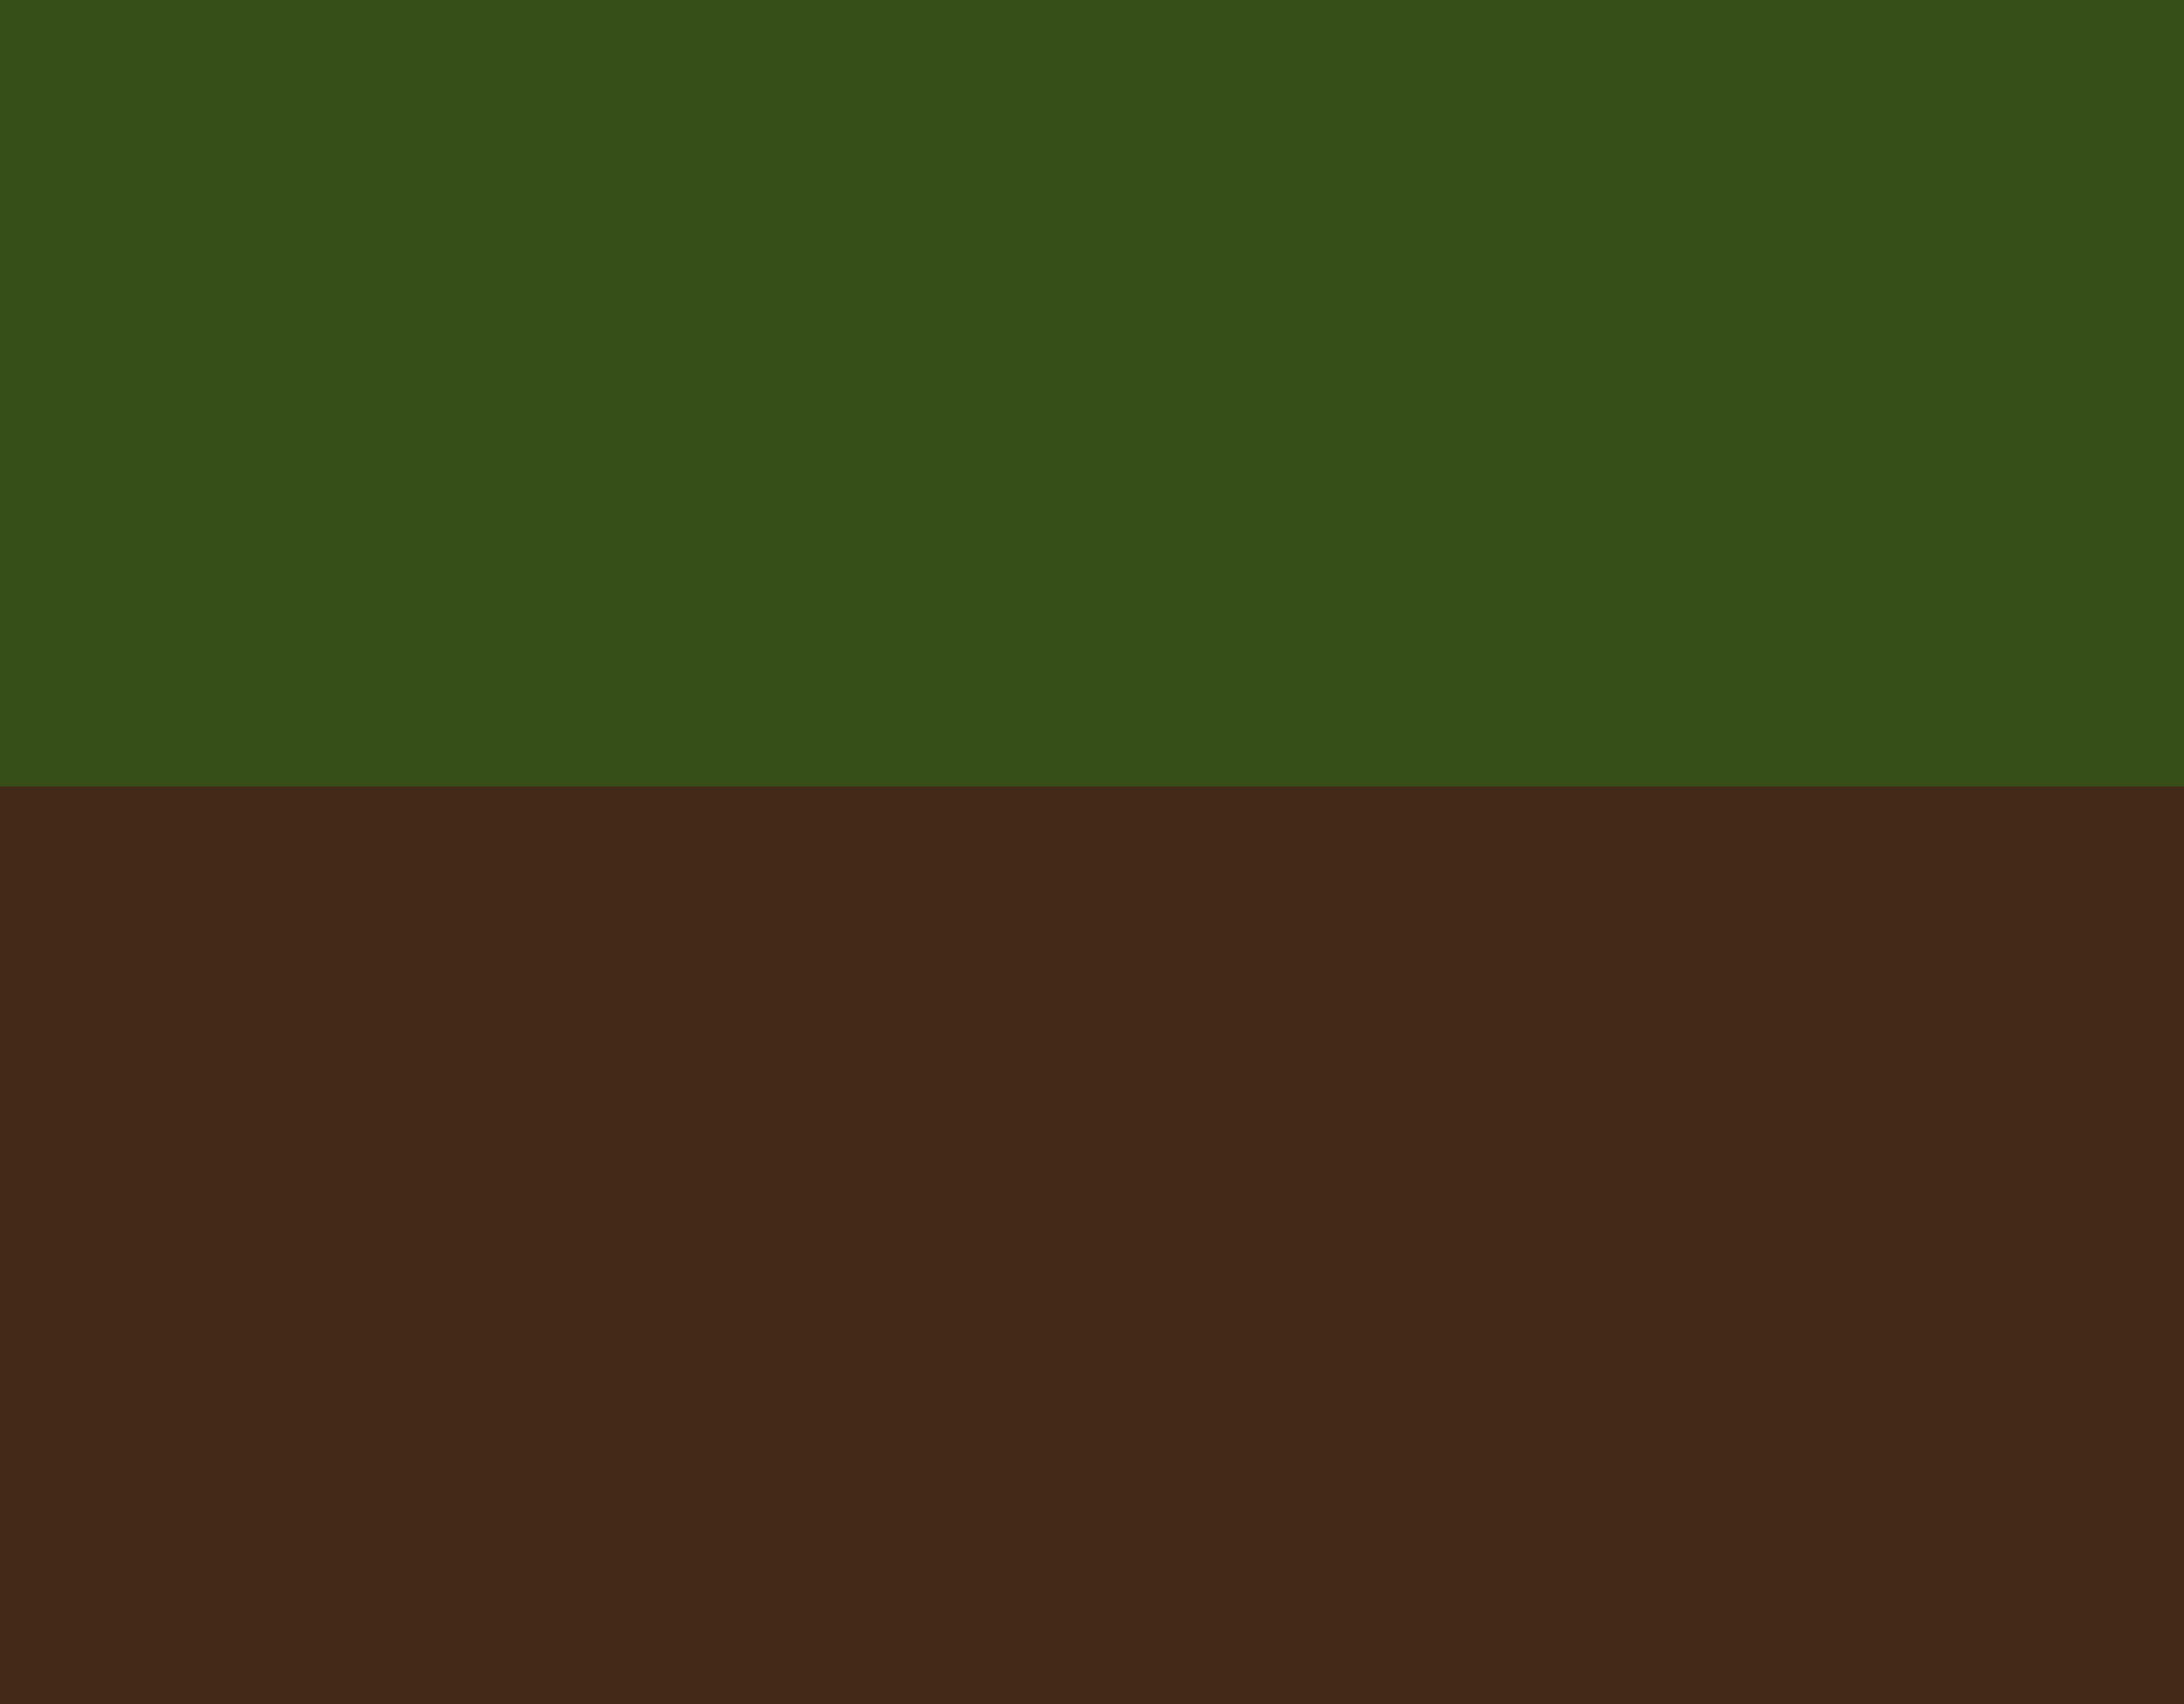 <svg width="50" height="39" viewBox="0 0 50 39" fill="none" xmlns="http://www.w3.org/2000/svg">
<path d="M50 0H0V19H50V0Z" fill="#86C23A"/>
<path d="M50 0H0V19H50V0Z" fill="black" fill-opacity="0.6"/>
<path d="M50 18H0V39H50V18Z" fill="#A5663C"/>
<path d="M50 18H0V39H50V18Z" fill="black" fill-opacity="0.6"/>
</svg>
